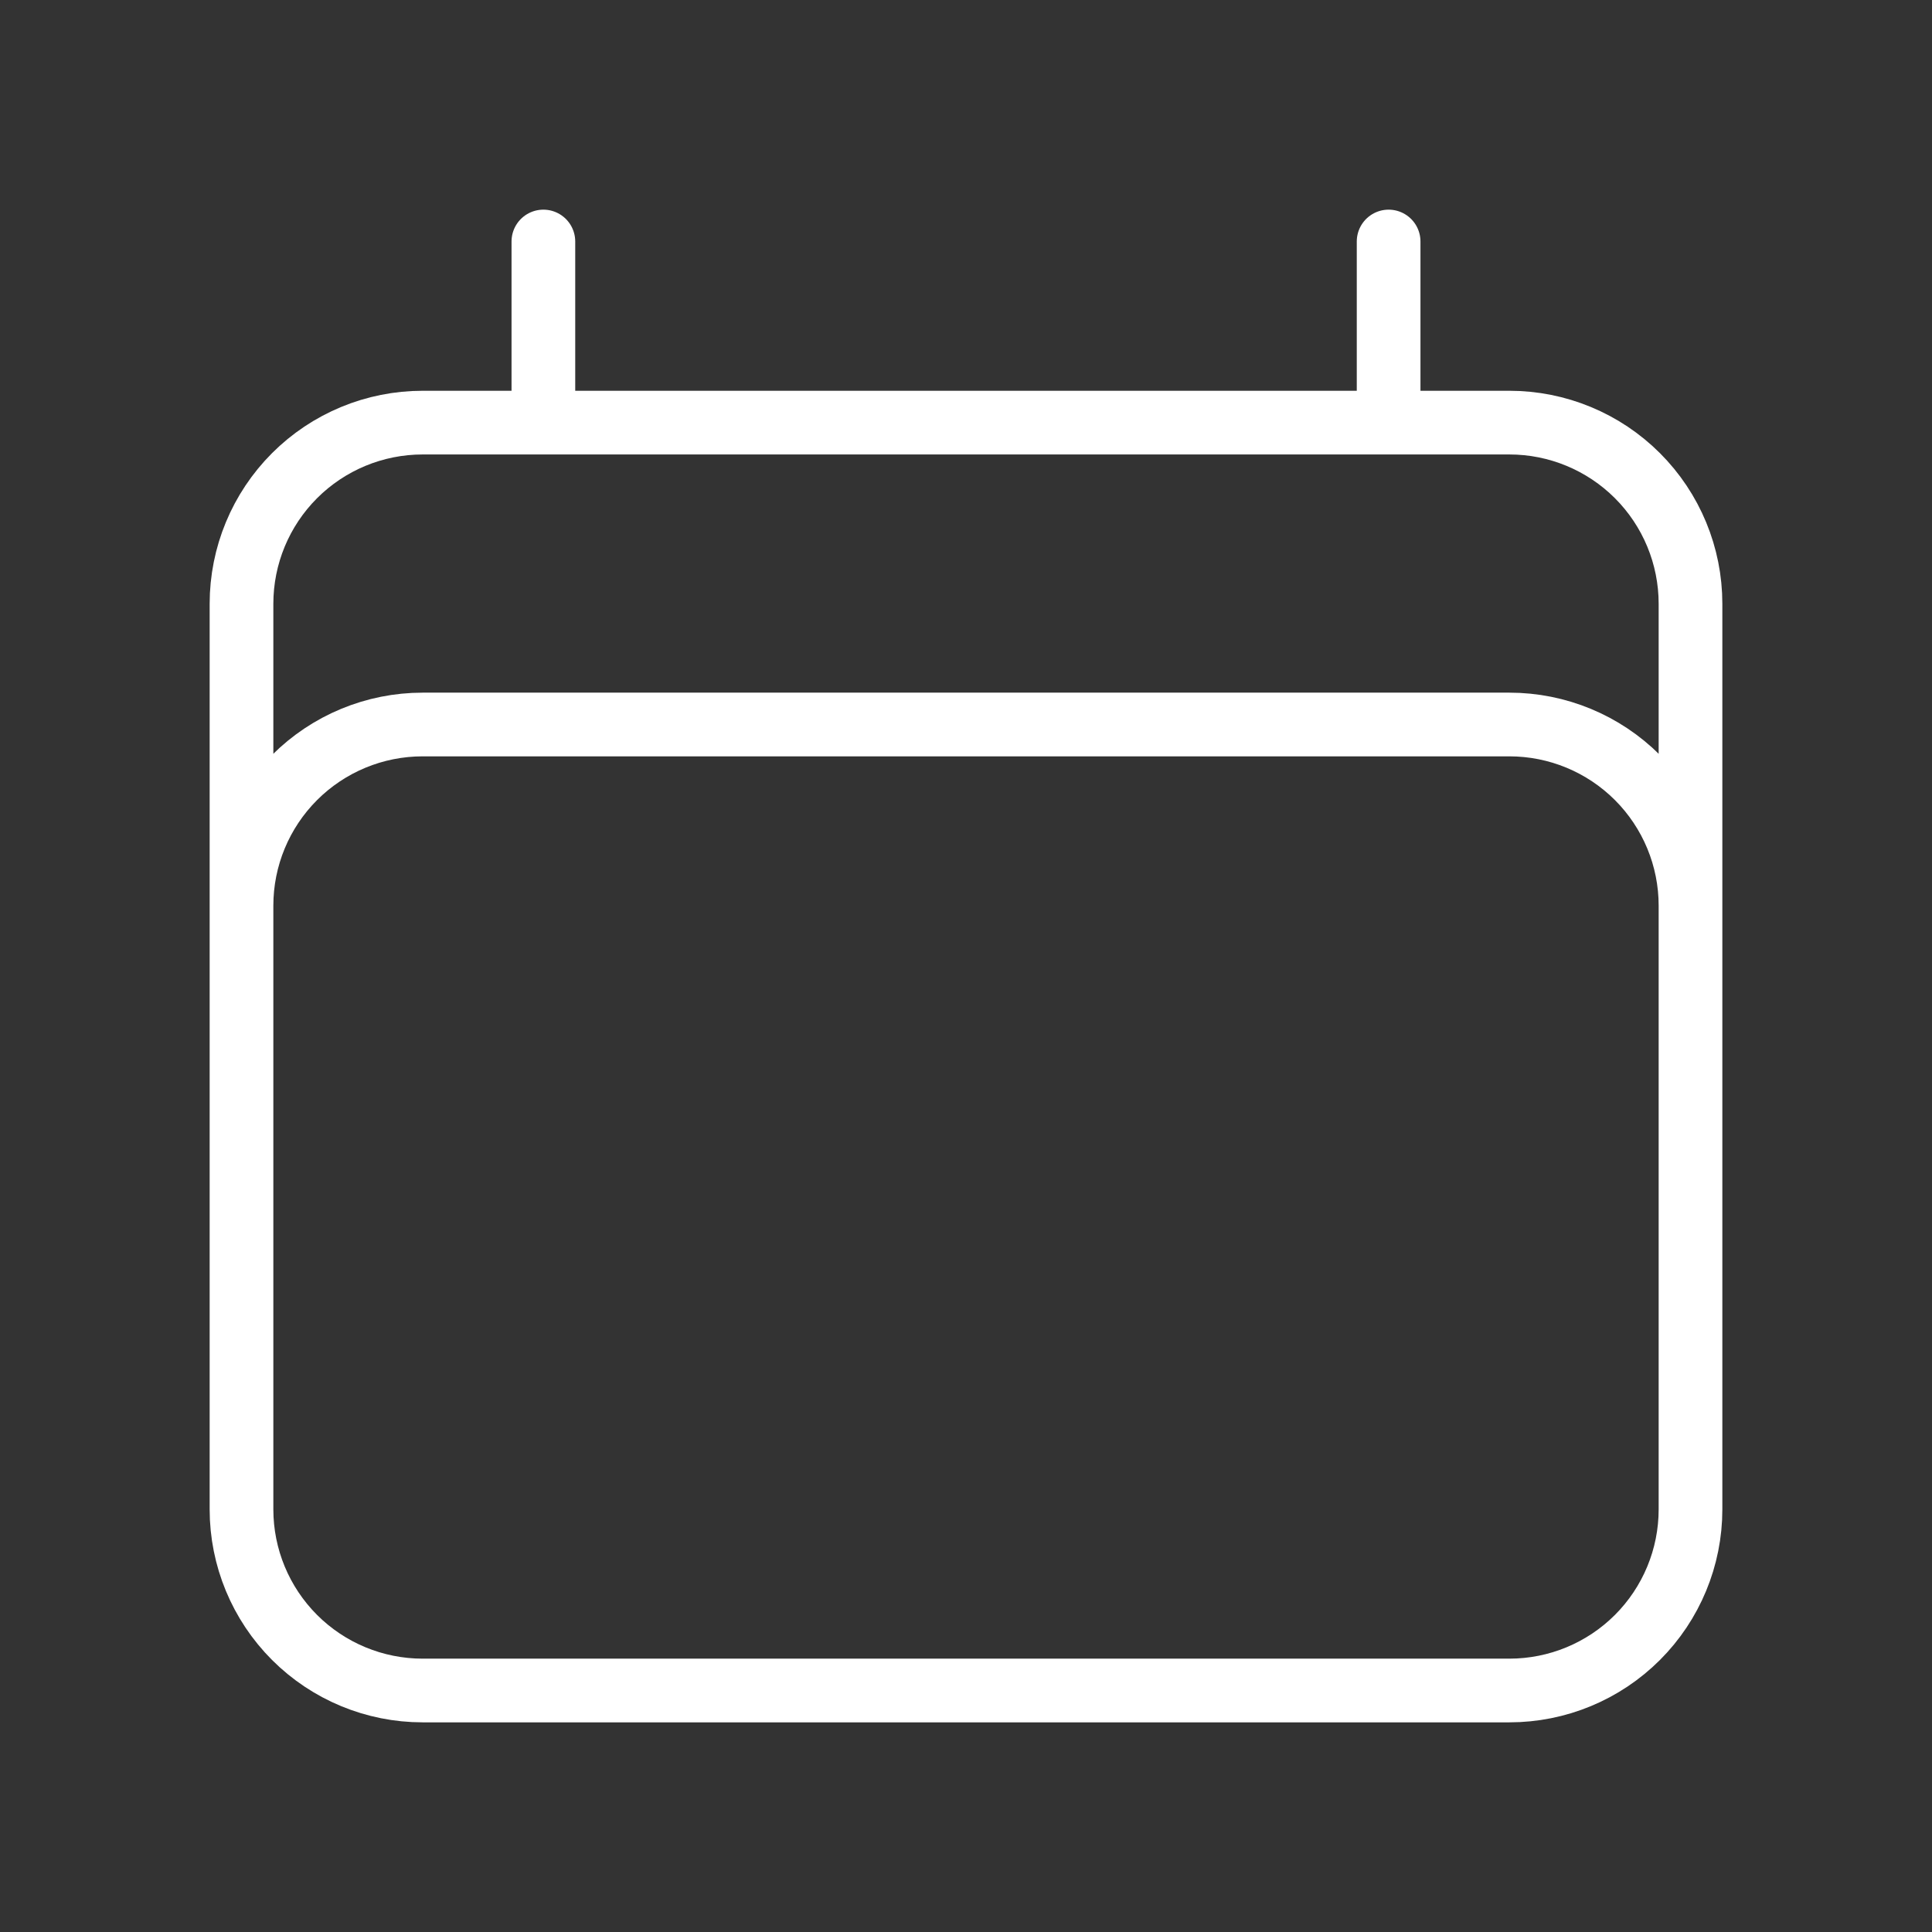 <svg width="91" height="91" viewBox="0 0 91 91" fill="none" xmlns="http://www.w3.org/2000/svg">
<rect x="0" y="0" width="91" height="91" fill="#333333" stroke="none"/>
<path d="M25.594 11.375V19.906M65.406 11.375V19.906M11.375 71.094V28.438C11.375 26.175 12.274 24.005 13.874 22.405C15.474 20.805 17.644 19.906 19.906 19.906H71.094C73.356 19.906 75.526 20.805 77.126 22.405C78.726 24.005 79.625 26.175 79.625 28.438V71.094M11.375 71.094C11.375 73.356 12.274 75.526 13.874 77.126C15.474 78.726 17.644 79.625 19.906 79.625H71.094C73.356 79.625 75.526 78.726 77.126 77.126C78.726 75.526 79.625 73.356 79.625 71.094M11.375 71.094V42.656C11.375 40.394 12.274 38.224 13.874 36.624C15.474 35.024 17.644 34.125 19.906 34.125H71.094C73.356 34.125 75.526 35.024 77.126 36.624C78.726 38.224 79.625 40.394 79.625 42.656V71.094" stroke="white" stroke-width="3" stroke-linecap="round" stroke-linejoin="round"/>
</svg>
